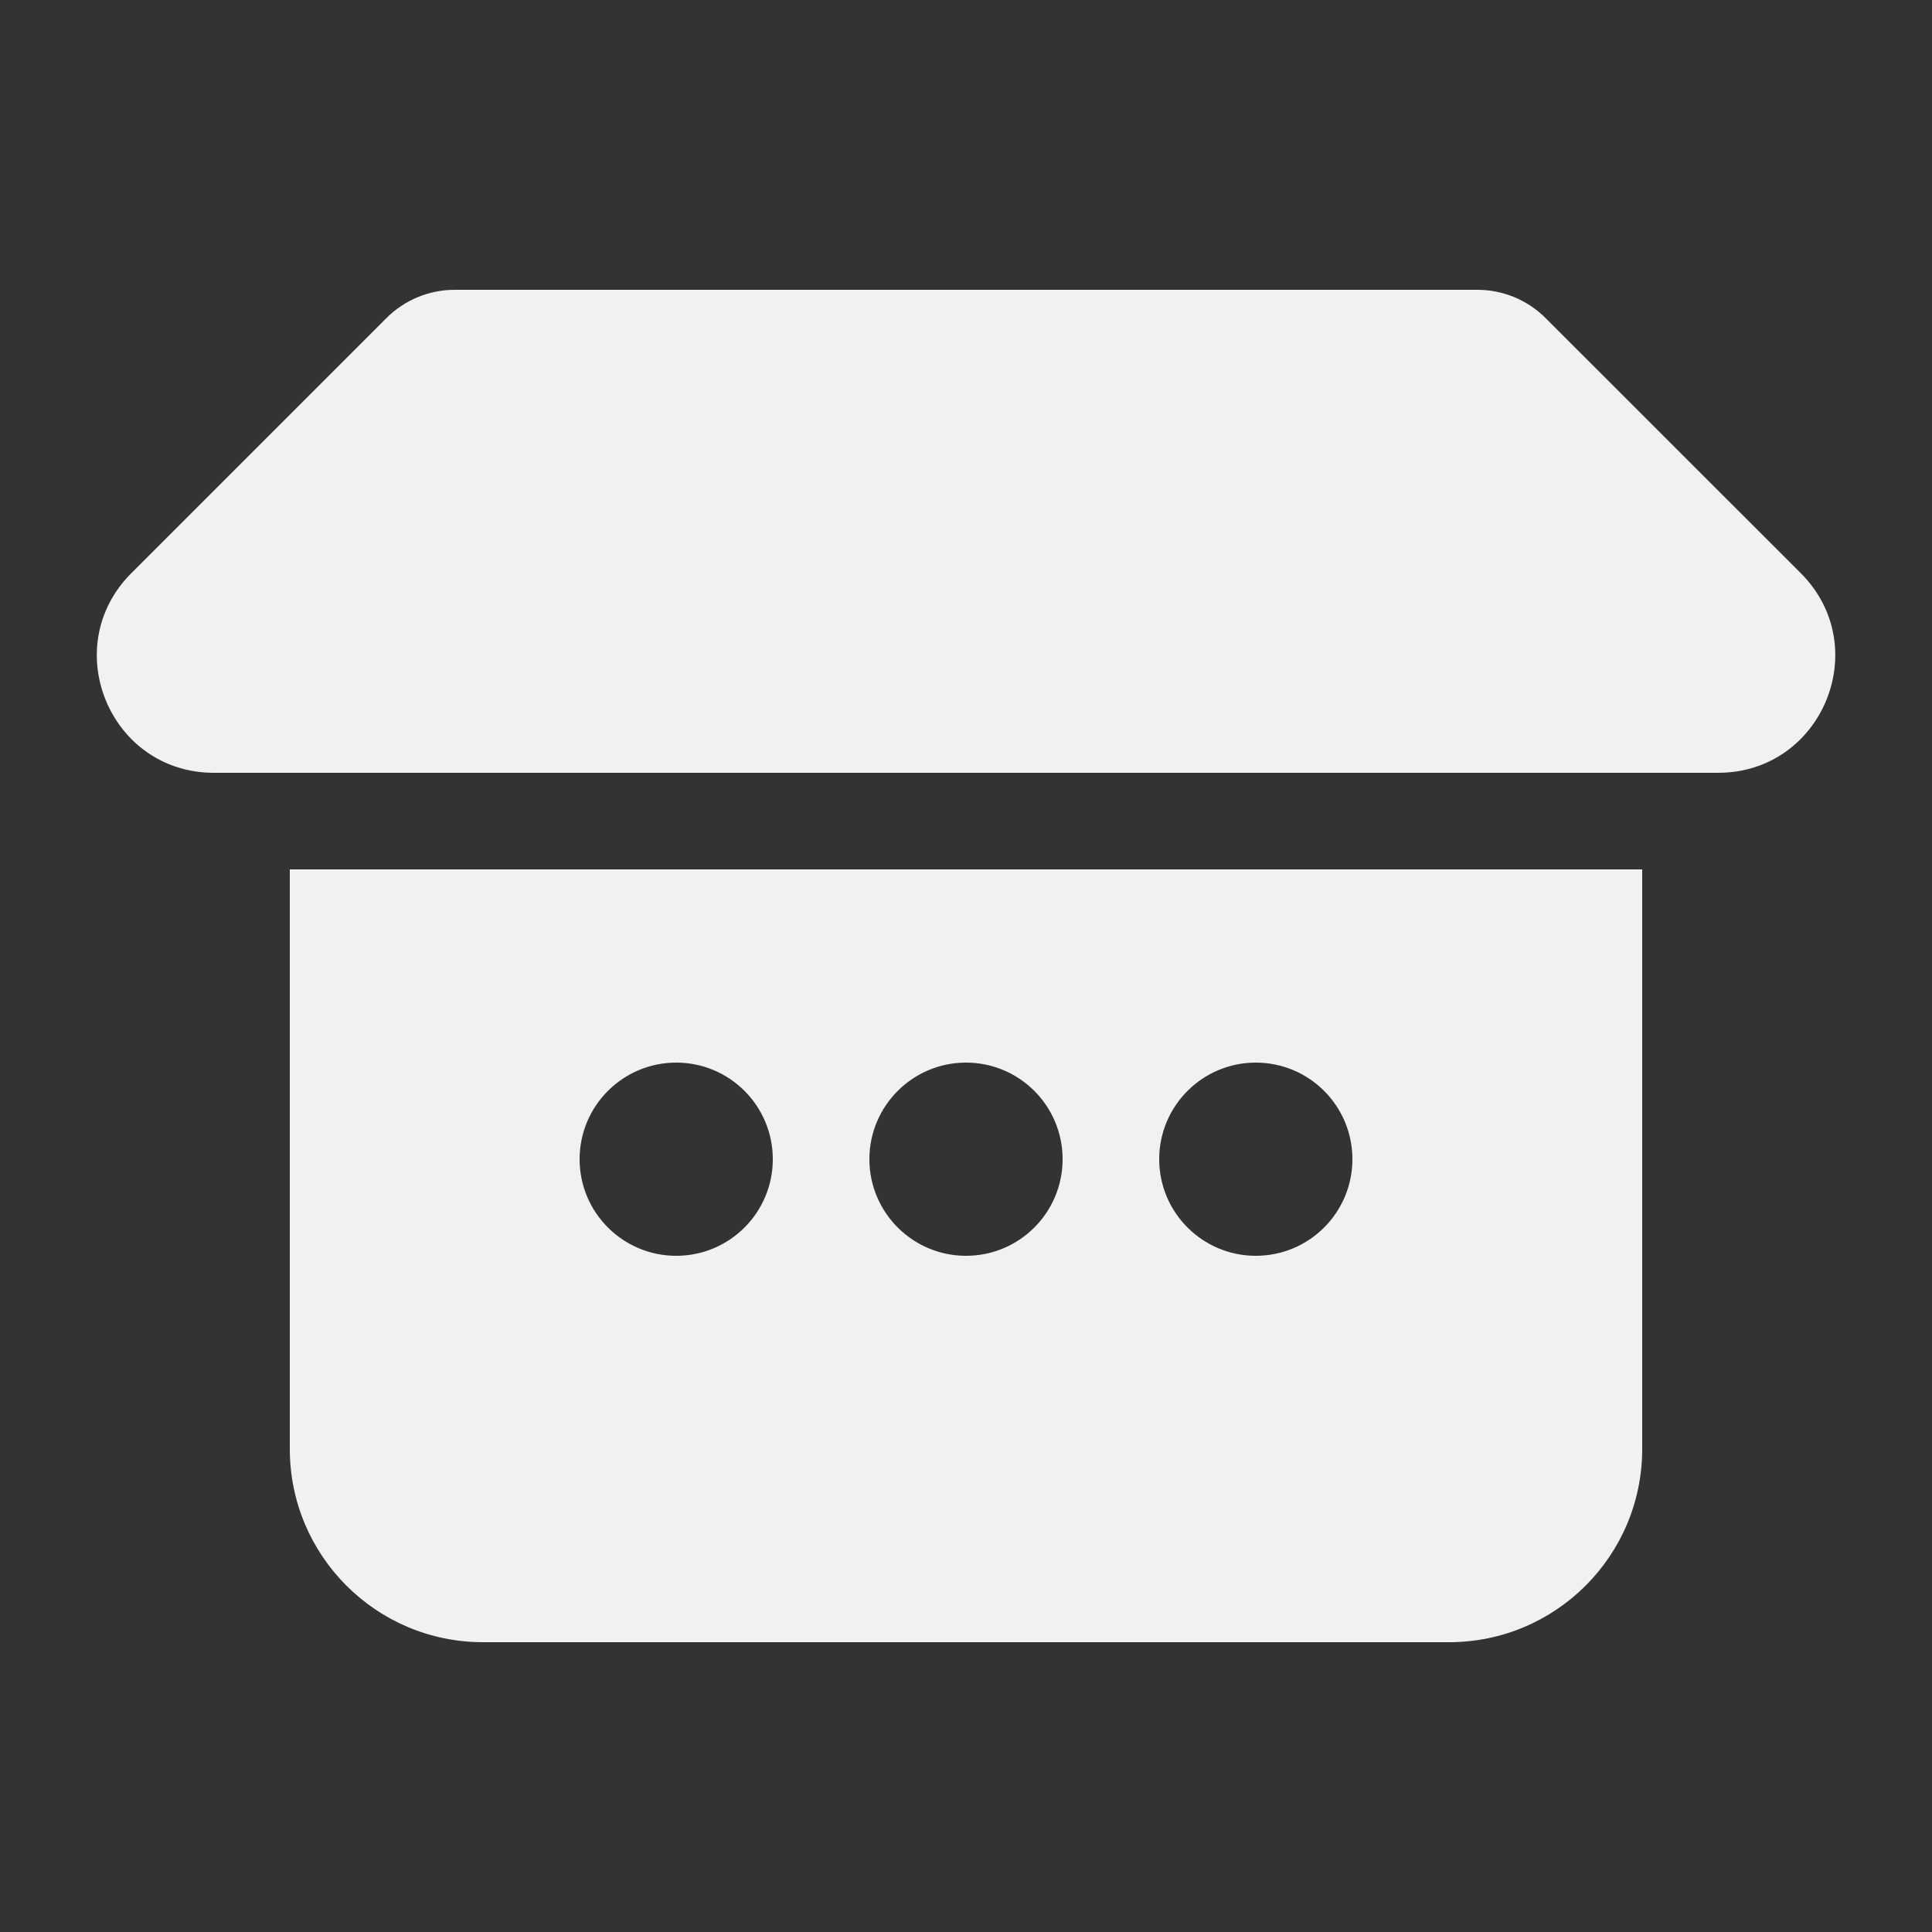 <svg width="20" height="20" viewBox="0 0 20 20" fill="none" xmlns="http://www.w3.org/2000/svg">
<rect x="0" y="0" width="20" height="20" fill="#333333" stroke="none"/>
<path d="M4 3.293C4.188 3.105 4.442 3 4.707 3H15.293C15.558 3 15.813 3.105 16 3.293L18.642 5.934C19.404 6.697 18.864 8 17.786 8H2.214C1.136 8 0.597 6.697 1.359 5.934L4 3.293ZM17 9H3V15C3 16.105 3.896 17 5 17H15C16.105 17 17 16.105 17 15V9ZM7 13C6.448 13 6 12.552 6 12C6 11.448 6.448 11 7 11C7.553 11 8 11.448 8 12C8 12.552 7.553 13 7 13ZM10 13C9.448 13 9 12.552 9 12C9 11.448 9.448 11 10 11C10.553 11 11 11.448 11 12C11 12.552 10.553 13 10 13ZM13 13C12.448 13 12 12.552 12 12C12 11.448 12.448 11 13 11C13.553 11 14 11.448 14 12C14 12.552 13.553 13 13 13Z" fill="#F1F1F1"/>
</svg>
